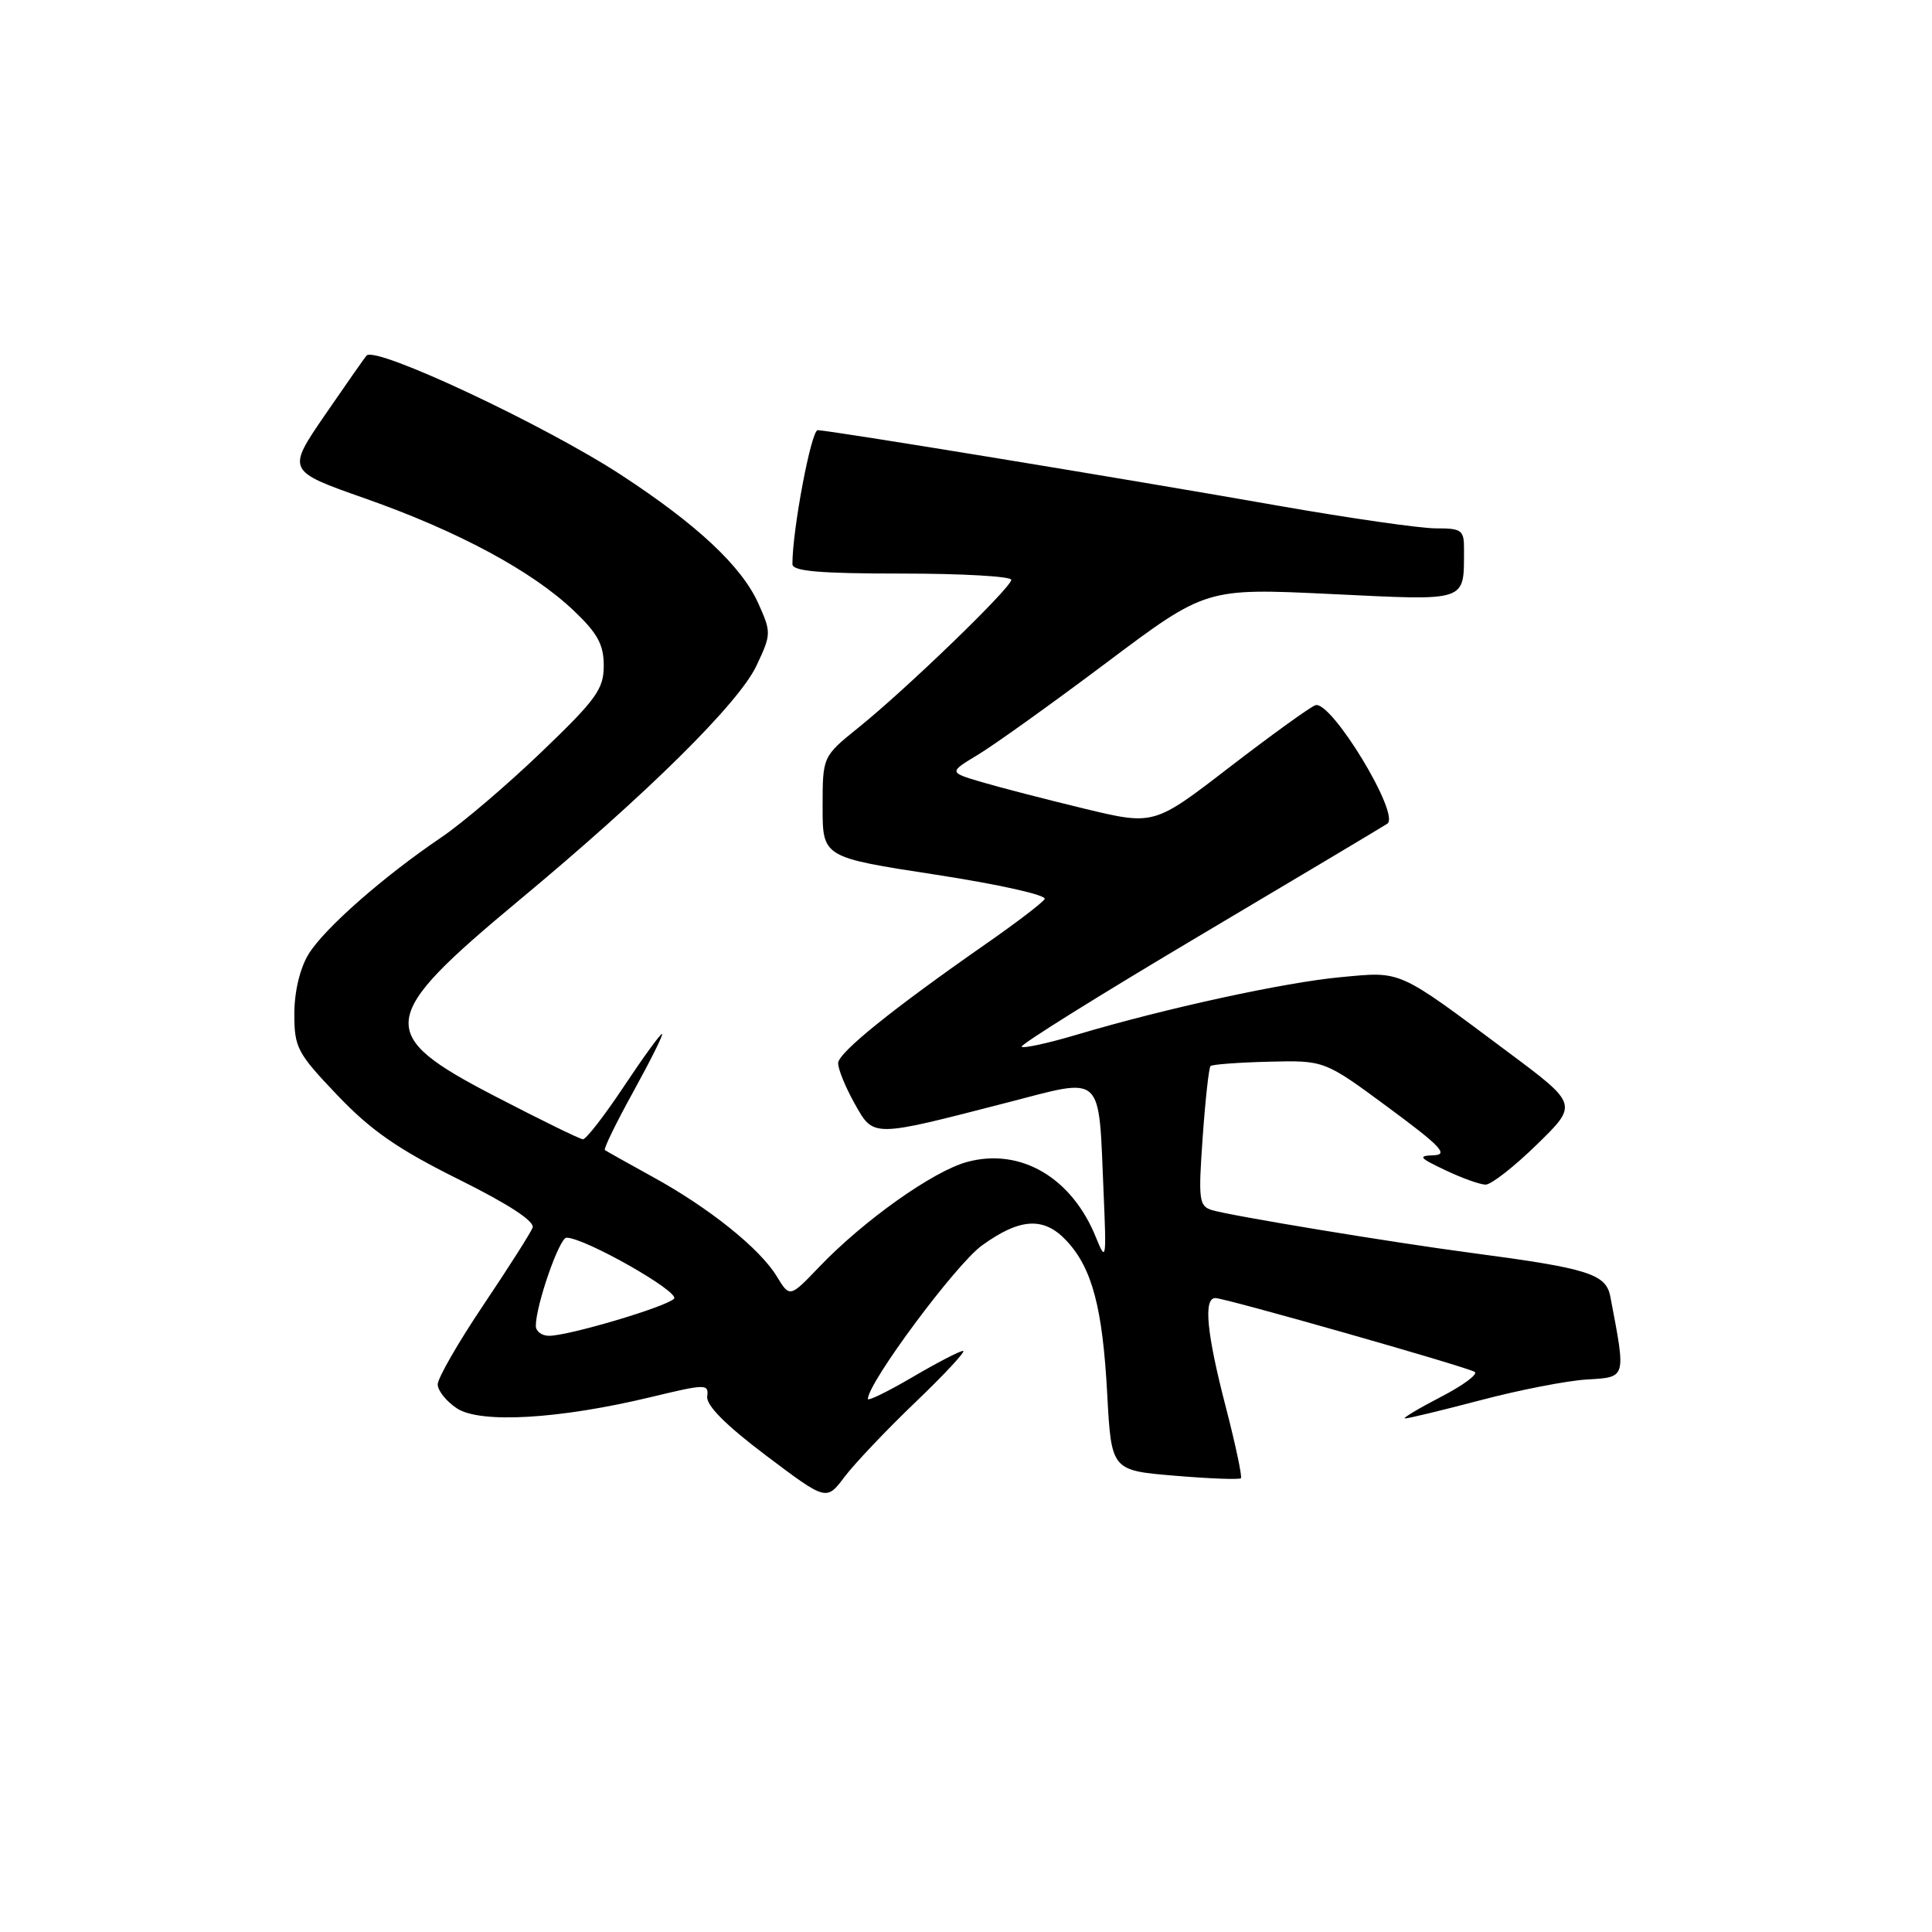<?xml version="1.0" encoding="UTF-8" standalone="no"?>
<!DOCTYPE svg PUBLIC "-//W3C//DTD SVG 1.1//EN" "http://www.w3.org/Graphics/SVG/1.1/DTD/svg11.dtd" >
<svg xmlns="http://www.w3.org/2000/svg" xmlns:xlink="http://www.w3.org/1999/xlink" version="1.1" viewBox="0 0 256 256">
 <g >
 <path fill="currentColor"
d=" M 121.35 185.75 C 125.22 182.04 128.04 179.00 127.61 179.00 C 127.19 179.00 124.17 180.56 120.92 182.47 C 117.66 184.38 115.00 185.68 115.00 185.37 C 115.00 183.22 126.64 167.55 130.10 165.04 C 135.18 161.36 138.35 161.19 141.36 164.45 C 144.72 168.07 146.10 173.31 146.71 184.67 C 147.26 194.84 147.26 194.84 155.67 195.54 C 160.30 195.93 164.24 196.08 164.43 195.87 C 164.61 195.67 163.72 191.45 162.44 186.50 C 159.88 176.65 159.44 172.00 161.04 172.00 C 162.34 172.00 194.18 181.06 195.40 181.78 C 195.90 182.07 193.88 183.57 190.90 185.11 C 187.93 186.65 185.80 187.93 186.16 187.95 C 186.52 187.98 191.02 186.89 196.16 185.54 C 201.30 184.18 207.66 182.94 210.29 182.79 C 215.54 182.47 215.46 182.73 213.38 171.82 C 212.81 168.80 210.49 168.07 195.00 166.02 C 184.40 164.62 163.14 161.11 160.61 160.35 C 158.87 159.82 158.77 159.04 159.36 150.72 C 159.71 145.74 160.18 141.48 160.40 141.26 C 160.62 141.04 164.11 140.78 168.15 140.68 C 175.50 140.50 175.50 140.50 183.96 146.75 C 190.91 151.88 191.98 153.01 189.96 153.08 C 187.84 153.15 188.05 153.42 191.50 155.05 C 193.70 156.10 196.10 156.96 196.84 156.97 C 197.57 156.99 200.63 154.60 203.64 151.66 C 209.11 146.33 209.11 146.33 199.80 139.39 C 185.02 128.36 185.82 128.72 177.65 129.48 C 170.21 130.17 154.44 133.60 142.65 137.11 C 138.89 138.23 135.61 138.94 135.37 138.70 C 135.12 138.46 145.63 131.90 158.71 124.13 C 171.80 116.36 183.10 109.62 183.82 109.15 C 185.63 107.98 176.32 92.66 174.28 93.45 C 173.52 93.74 168.40 97.44 162.90 101.67 C 152.91 109.37 152.91 109.37 143.68 107.15 C 138.60 105.92 132.48 104.34 130.08 103.63 C 125.71 102.34 125.71 102.34 129.61 99.99 C 131.75 98.70 139.42 93.21 146.65 87.78 C 159.79 77.92 159.79 77.92 176.35 78.71 C 194.73 79.59 193.95 79.85 193.99 72.75 C 194.00 70.24 193.68 70.00 190.25 70.01 C 188.19 70.01 178.85 68.67 169.50 67.03 C 149.11 63.44 109.81 57.00 108.35 57.00 C 107.49 57.00 104.99 70.22 105.00 74.75 C 105.00 75.69 108.57 76.00 119.50 76.00 C 127.47 76.00 134.00 76.37 134.00 76.83 C 134.00 77.86 120.14 91.27 113.75 96.41 C 109.00 100.24 109.00 100.24 109.00 106.92 C 109.00 113.60 109.00 113.60 124.00 115.90 C 132.37 117.19 138.74 118.61 138.42 119.13 C 138.11 119.64 134.62 122.30 130.67 125.05 C 118.24 133.71 111.12 139.45 111.06 140.86 C 111.03 141.61 112.00 144.00 113.21 146.17 C 115.79 150.76 115.37 150.76 133.56 146.07 C 146.37 142.76 145.55 141.99 146.23 157.99 C 146.62 166.93 146.56 167.28 145.23 163.99 C 142.04 156.04 135.24 152.05 128.16 153.96 C 123.68 155.16 114.46 161.70 108.57 167.85 C 104.65 171.95 104.65 171.95 102.93 169.13 C 100.69 165.44 93.97 160.05 86.50 155.95 C 83.20 154.13 80.34 152.53 80.15 152.39 C 79.95 152.24 81.67 148.72 83.97 144.56 C 86.26 140.40 87.95 137.00 87.72 137.00 C 87.48 137.00 85.20 140.15 82.64 144.00 C 80.08 147.85 77.65 150.98 77.24 150.96 C 76.83 150.94 71.55 148.35 65.50 145.21 C 49.72 137.02 49.99 134.93 68.75 119.32 C 85.76 105.18 97.90 93.18 100.24 88.20 C 102.21 84.02 102.21 83.80 100.47 79.93 C 98.25 75.01 92.35 69.50 82.30 62.93 C 72.14 56.30 49.81 45.82 48.58 47.11 C 48.37 47.32 45.90 50.85 43.09 54.94 C 37.98 62.39 37.98 62.39 48.39 66.05 C 60.67 70.37 70.51 75.66 76.02 80.91 C 79.19 83.92 80.00 85.41 80.00 88.21 C 80.00 91.31 79.02 92.67 71.75 99.64 C 67.21 104.00 61.25 109.08 58.50 110.94 C 50.78 116.16 42.94 123.06 40.88 126.44 C 39.74 128.31 39.01 131.38 39.00 134.32 C 39.00 138.83 39.38 139.54 44.72 145.14 C 49.16 149.80 52.74 152.28 60.75 156.26 C 67.43 159.58 70.89 161.84 70.57 162.68 C 70.30 163.38 67.36 168.00 64.04 172.94 C 60.72 177.88 58.00 182.61 58.00 183.44 C 58.00 184.27 59.15 185.70 60.55 186.62 C 63.64 188.65 74.10 188.04 86.21 185.13 C 93.57 183.36 93.92 183.35 93.71 185.05 C 93.57 186.23 96.19 188.86 101.50 192.86 C 109.50 198.89 109.50 198.89 111.90 195.70 C 113.23 193.94 117.47 189.46 121.35 185.75 Z  M 71.00 175.68 C 71.00 172.96 74.12 164.00 75.06 164.00 C 77.49 164.00 90.18 171.22 89.31 172.09 C 88.21 173.19 75.35 177.00 72.75 177.00 C 71.79 177.00 71.00 176.41 71.00 175.68 Z "/>
</g>
</svg>